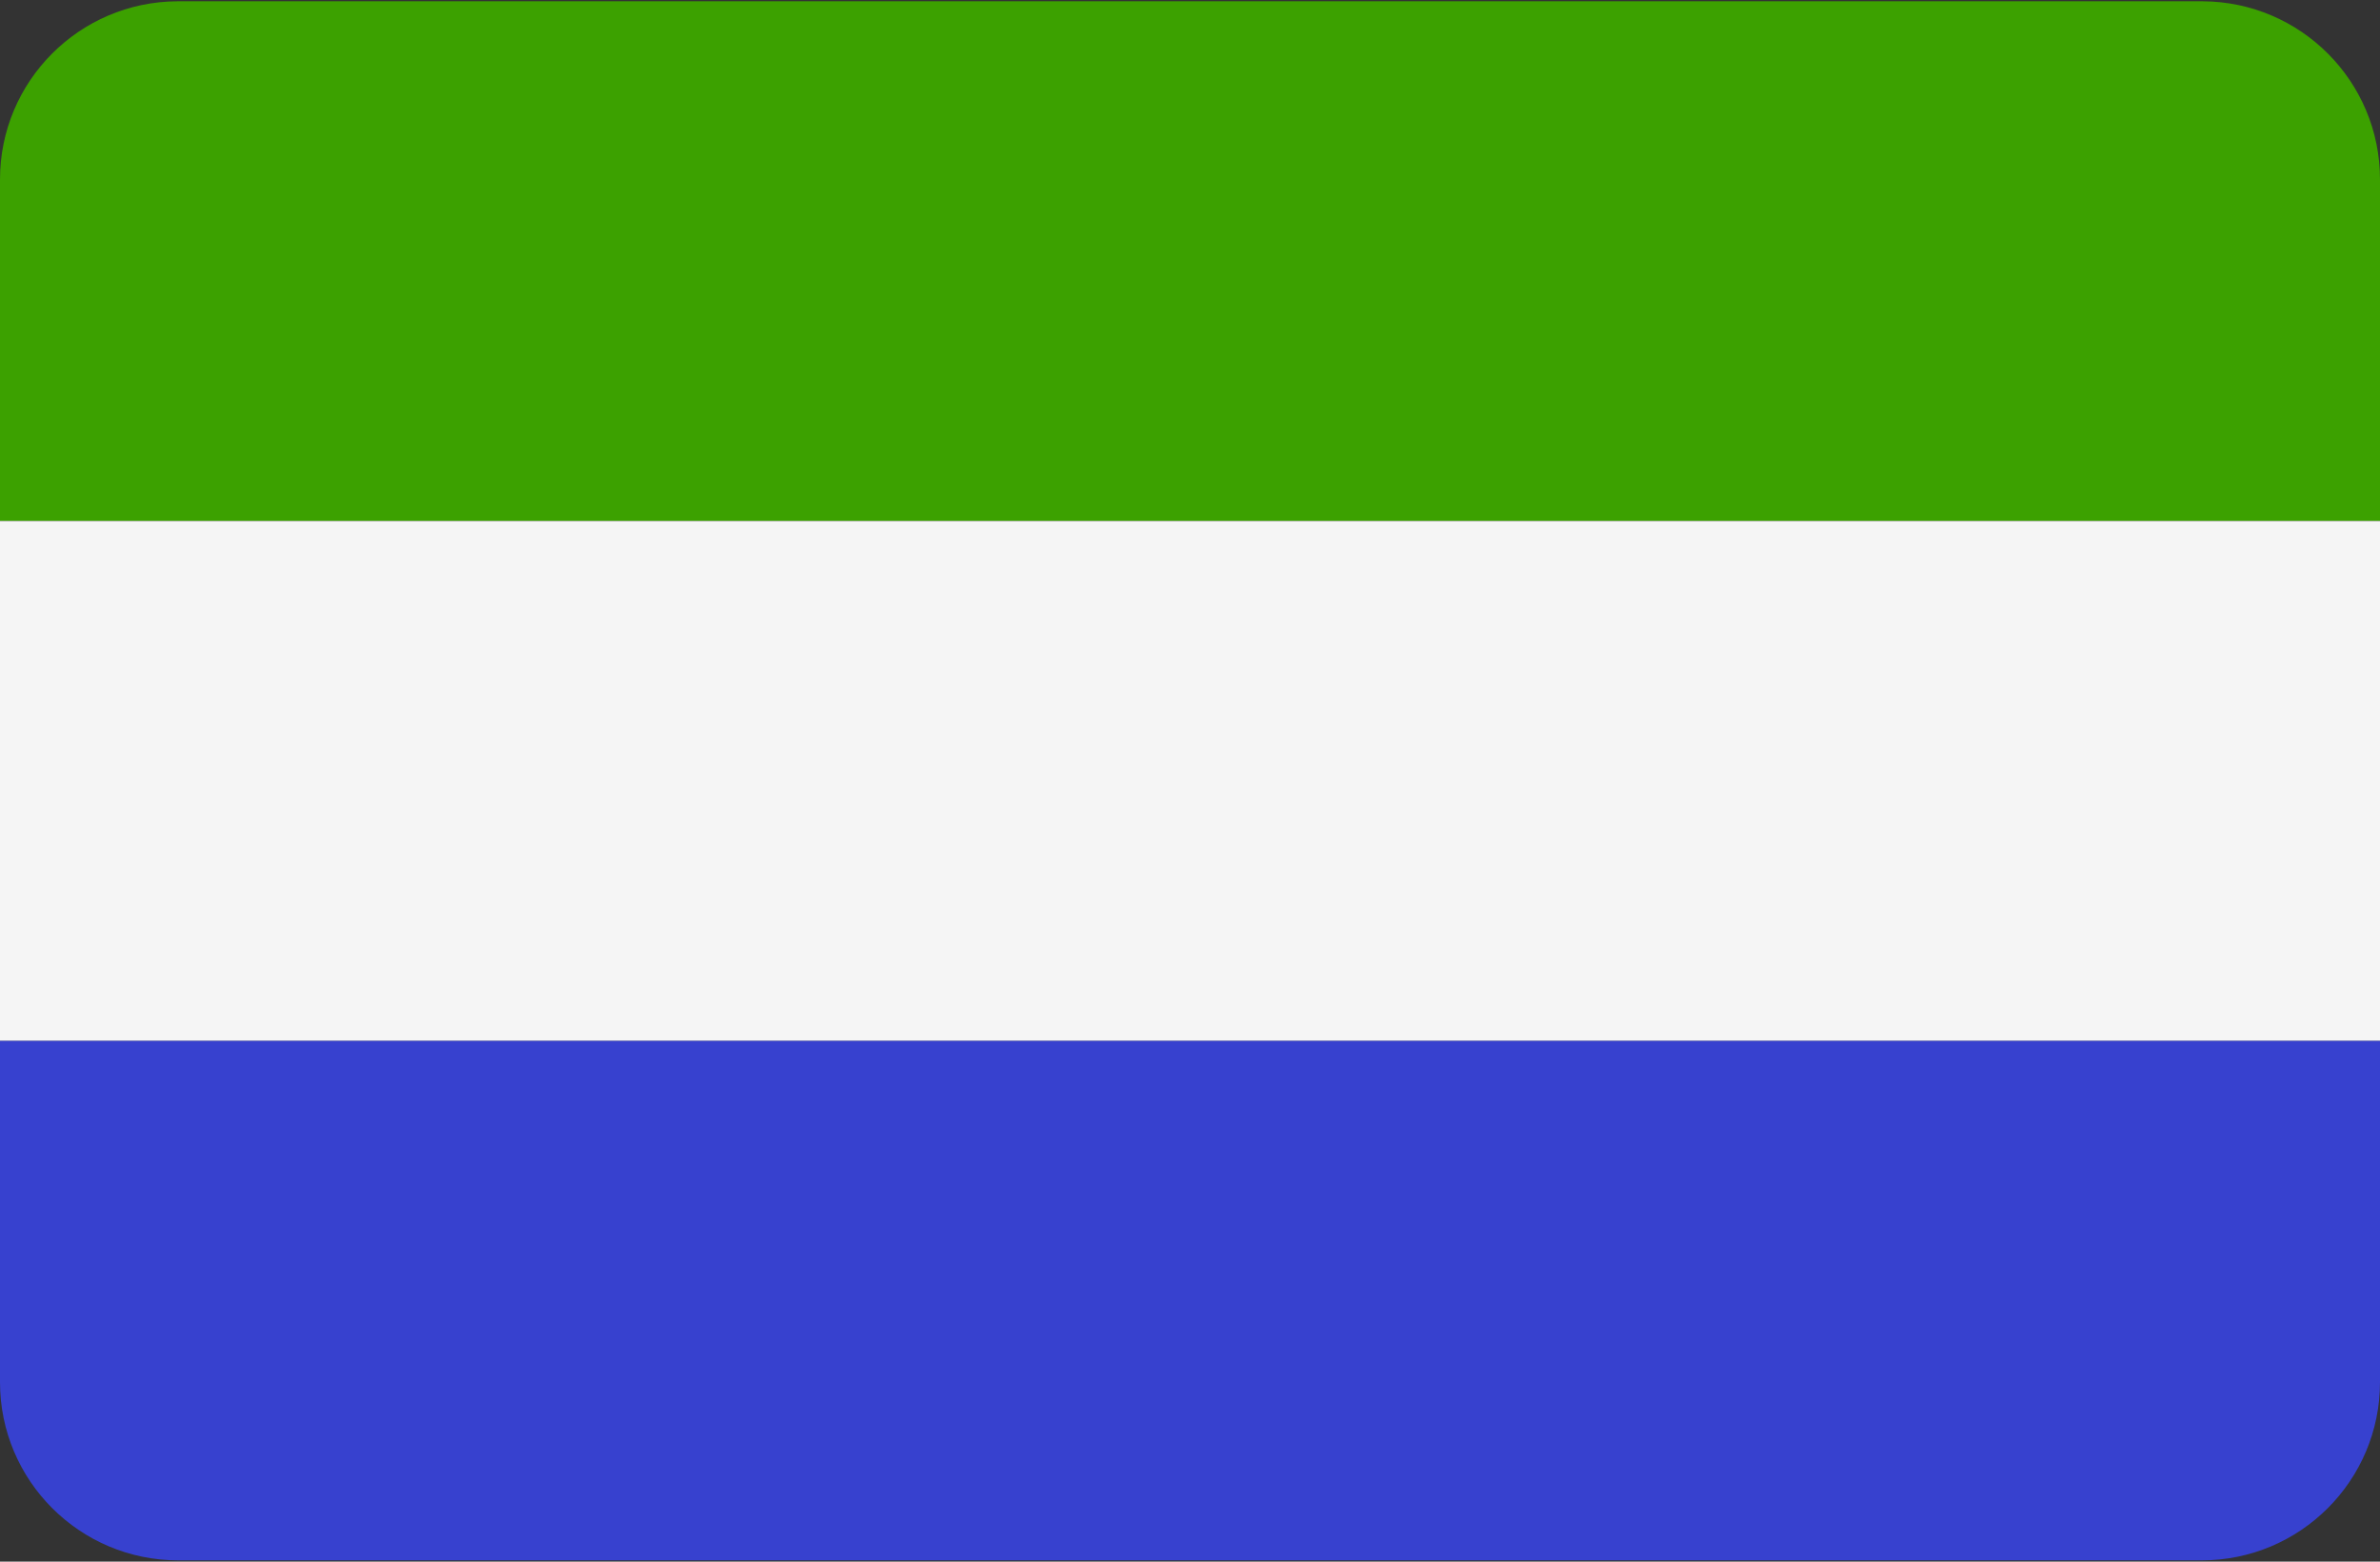 <svg width="512" height="336" xmlns="http://www.w3.org/2000/svg"><rect width="100%" height="100%" fill="#333333" stroke="none"/><g fill="none" fill-rule="evenodd"><path d="M0 297.376c0 21.177 17.167 38.345 38.345 38.345h435.31c21.177 0 38.345-17.167 38.345-38.345v-73.465H0v73.465z" fill="#3741CF"/><path d="M473.885.279H38.115C17.045.403 0 17.517 0 38.617v73.478h512V38.617c0-21.1-17.045-38.214-38.115-38.338z" fill="#3CA100"/><path fill="#F5F5F5" d="M0 112.1h512v111.81H0z"/></g></svg>
